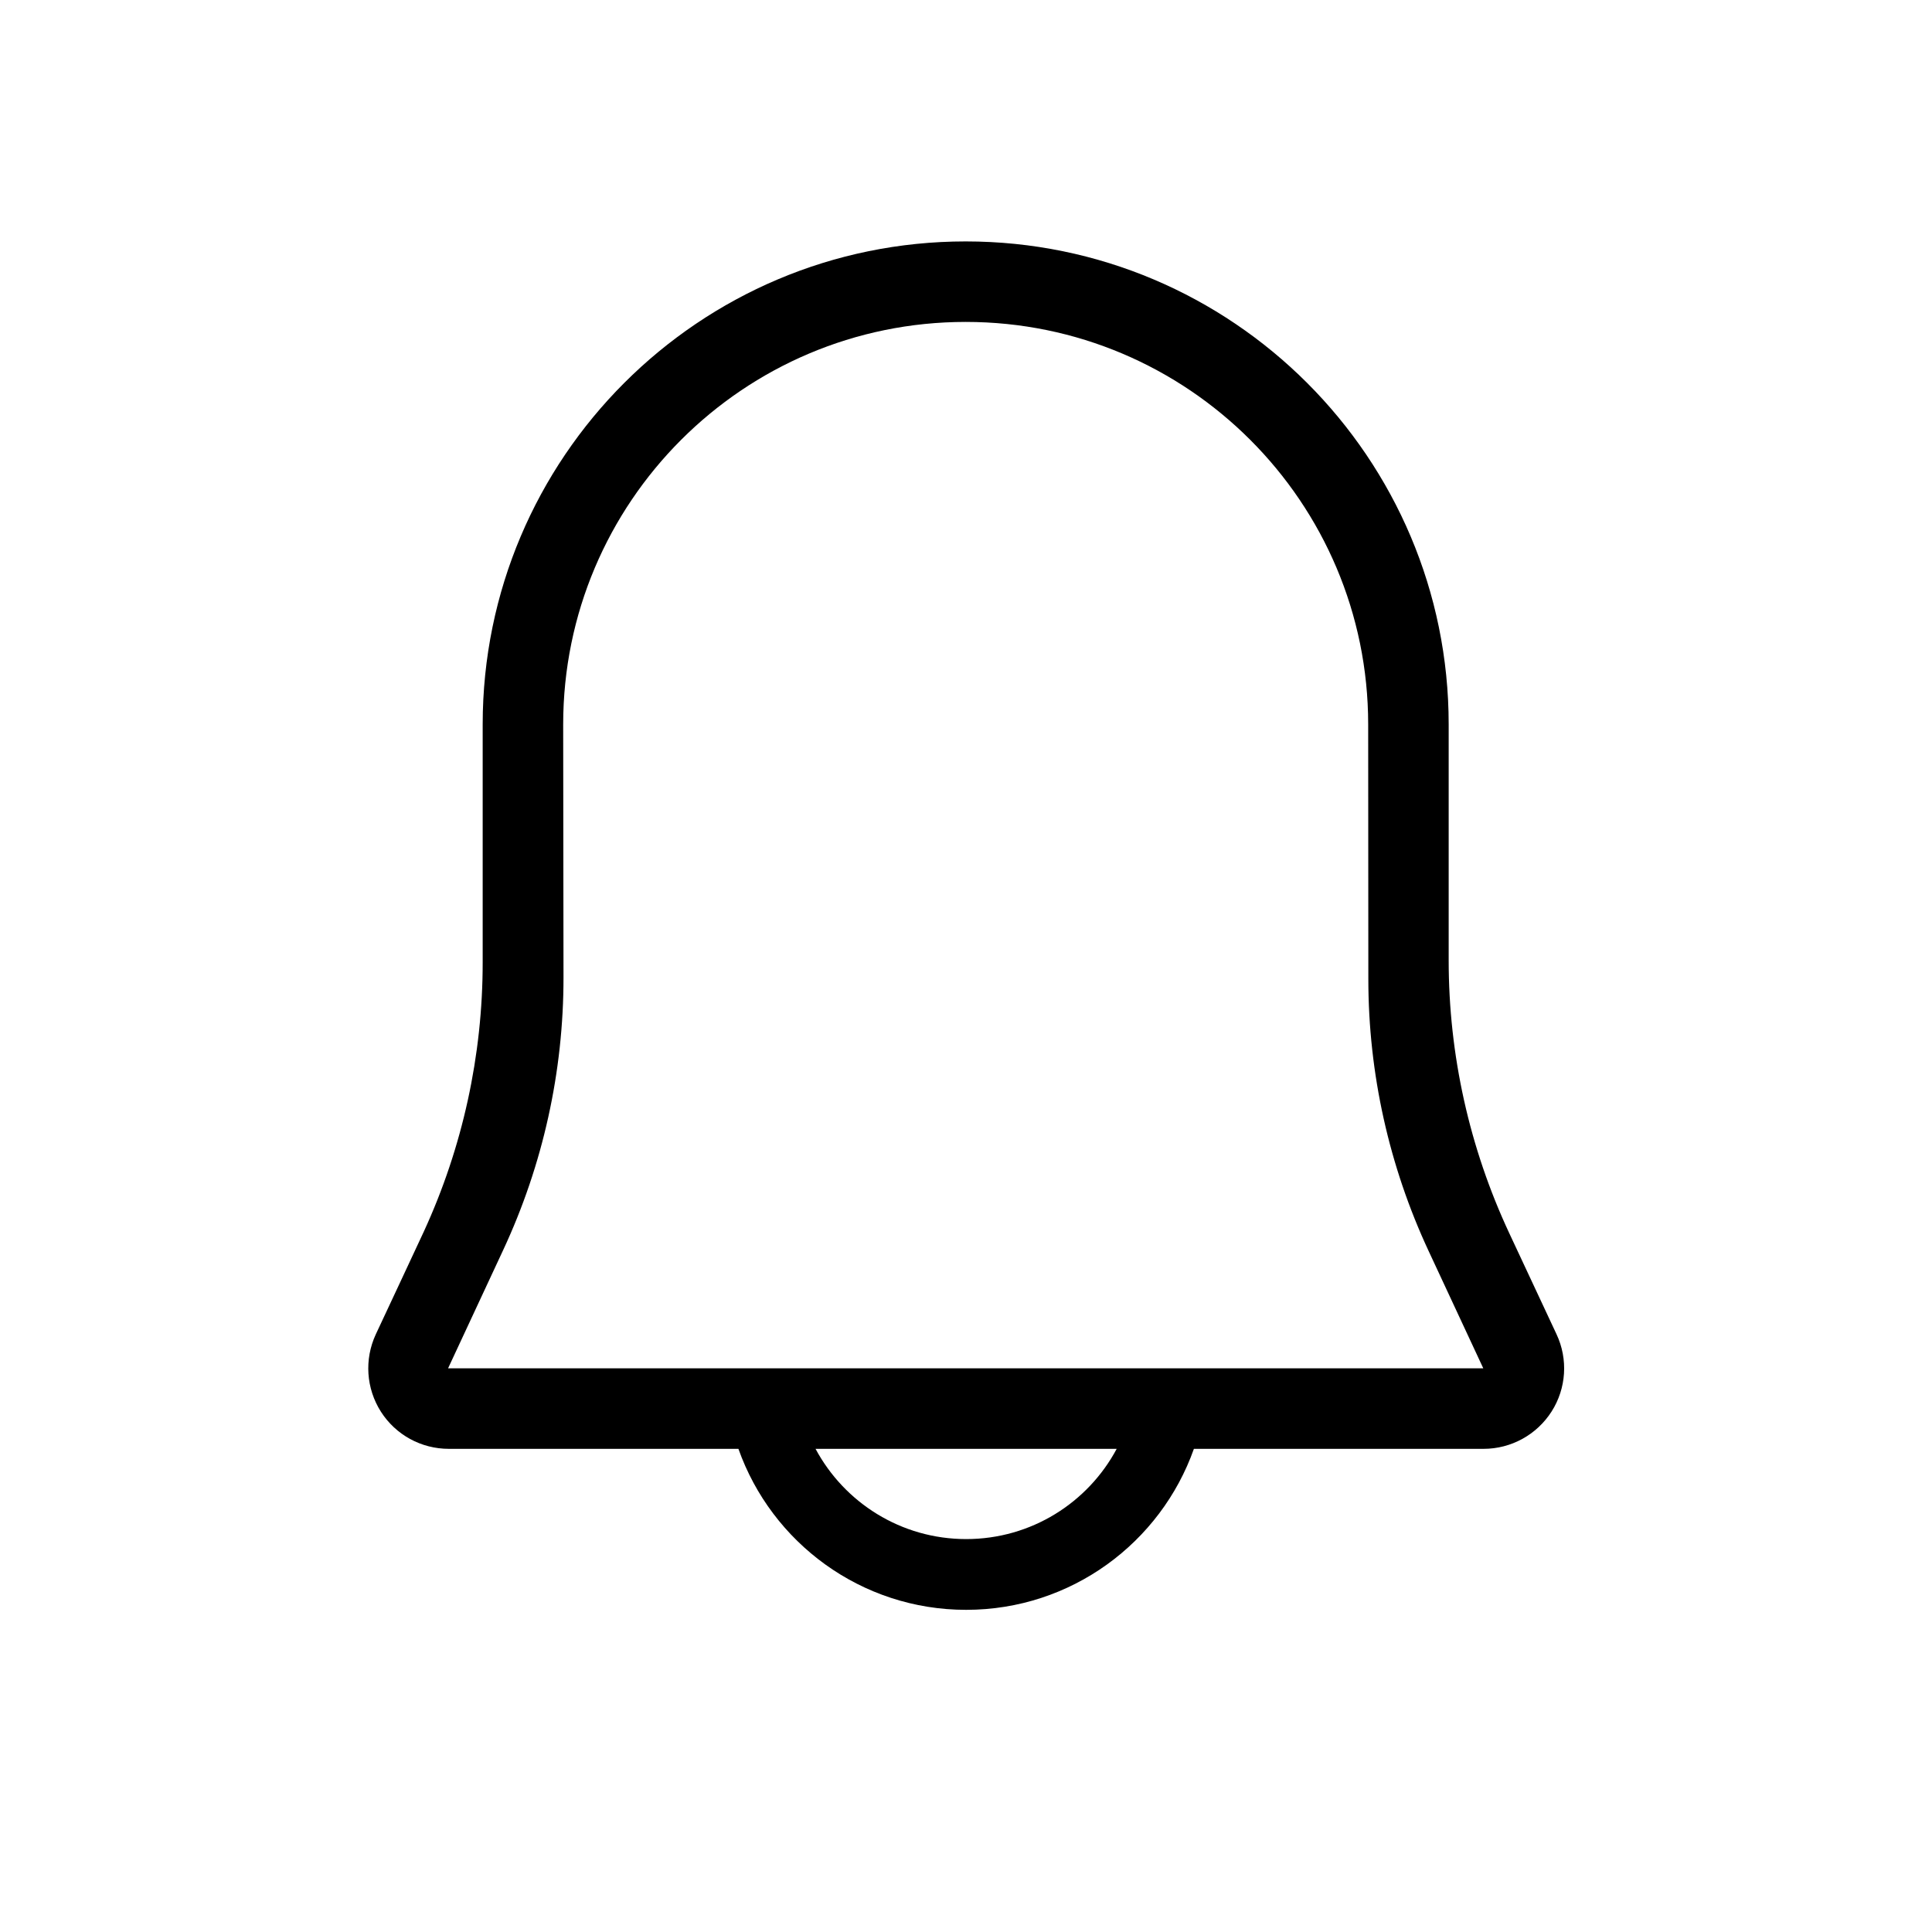 <svg width="24" height="24" viewBox="0 0 24 24" fill="none" xmlns="http://www.w3.org/2000/svg">
<path fill-rule="evenodd" clip-rule="evenodd" d="M9.173 17.998H5.575C5.233 17.998 4.916 17.825 4.732 17.537C4.548 17.248 4.524 16.887 4.668 16.576C4.857 16.174 5.065 15.727 5.265 15.299C5.747 14.251 5.996 13.111 5.996 11.957C5.996 10.617 5.996 8.999 5.996 8.999C5.996 5.687 8.685 2.999 11.996 2.999C15.308 2.999 17.996 5.688 17.996 8.999C17.996 8.999 17.996 10.597 17.996 11.931C17.996 13.102 18.253 14.259 18.749 15.32C18.942 15.732 19.148 16.172 19.336 16.575C19.481 16.884 19.458 17.247 19.274 17.535C19.09 17.823 18.772 17.998 18.43 17.998H14.831C14.419 19.163 13.307 19.998 12.002 19.998C10.697 19.998 9.585 19.163 9.173 17.998ZM13.872 17.998H10.131C10.489 18.666 11.193 19.119 12.002 19.119C12.811 19.119 13.515 18.666 13.872 17.998ZM5.566 16.998H18.426C18.426 16.998 18.093 16.282 17.748 15.543C17.255 14.486 16.999 13.335 16.998 12.168C16.997 10.752 16.996 8.999 16.996 8.999C16.996 6.239 14.756 3.999 11.996 3.999C9.236 3.999 6.996 6.239 6.996 8.999C6.996 8.999 6.998 10.732 7 12.14C7.001 13.312 6.745 14.469 6.25 15.53C5.903 16.276 5.566 16.998 5.566 16.998Z" fill="black"/>
</svg>
